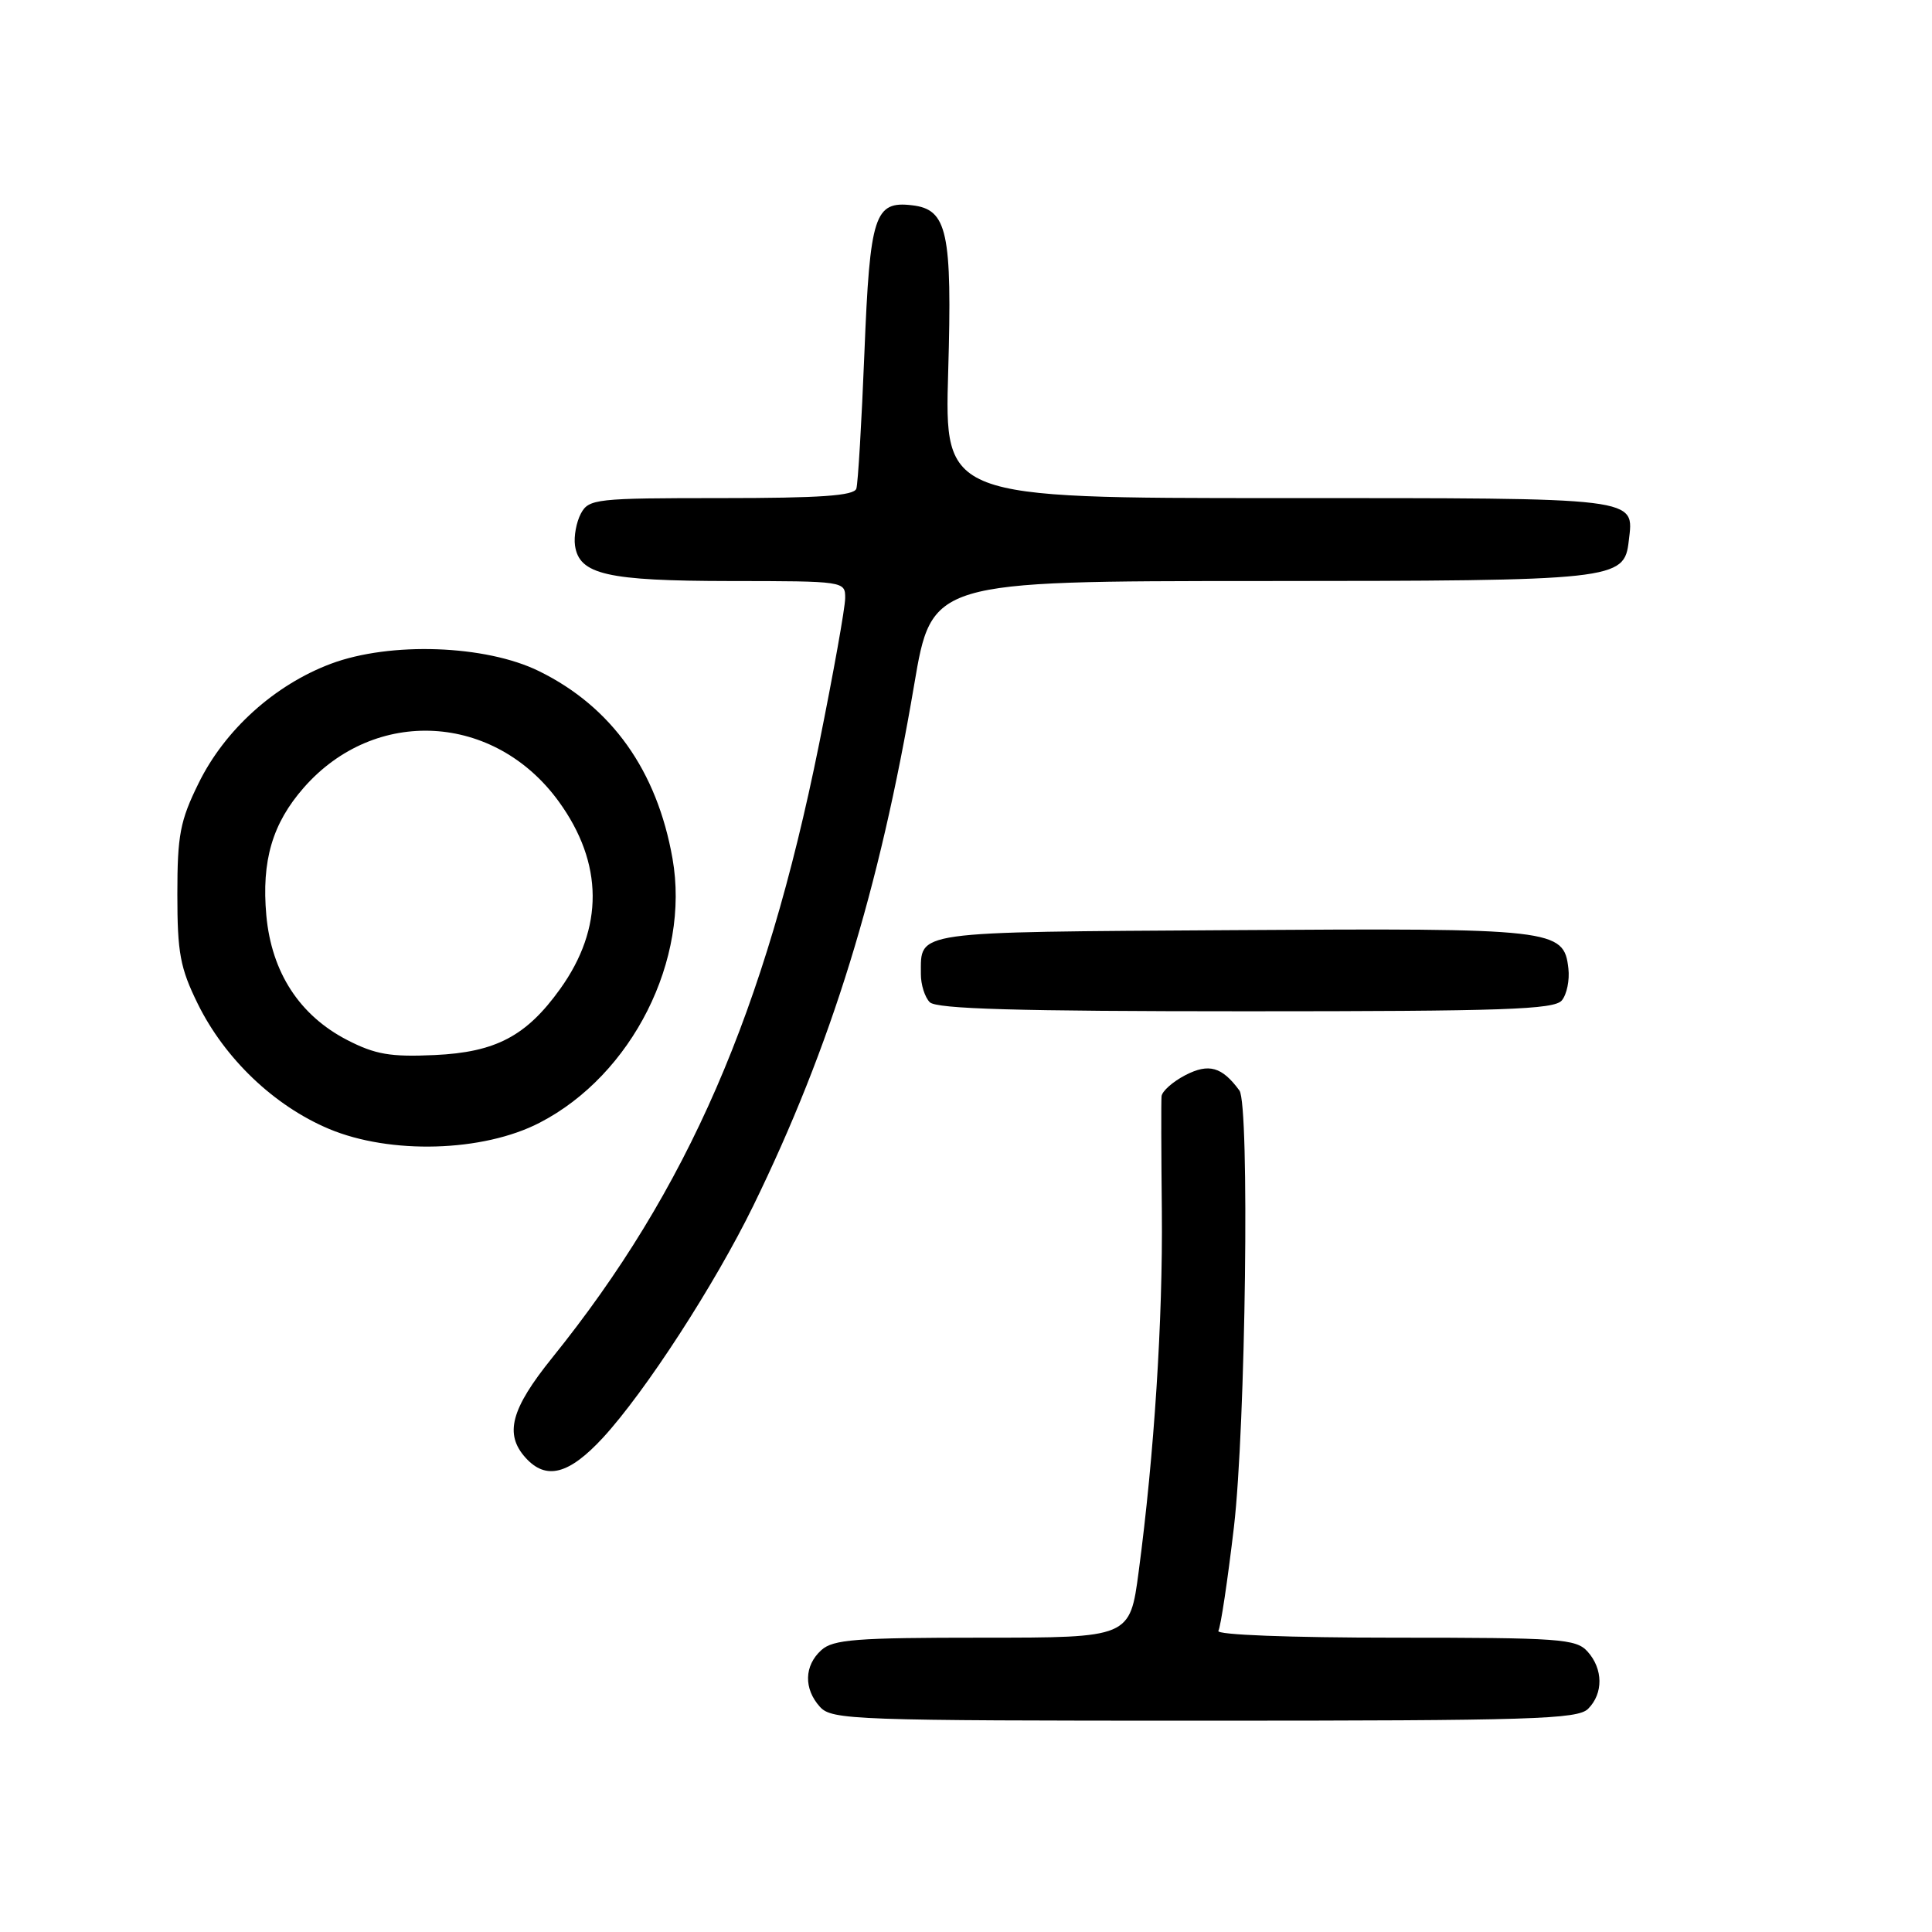 <?xml version="1.0" encoding="UTF-8" standalone="no"?>
<!DOCTYPE svg PUBLIC "-//W3C//DTD SVG 1.1//EN" "http://www.w3.org/Graphics/SVG/1.1/DTD/svg11.dtd" >
<svg xmlns="http://www.w3.org/2000/svg" xmlns:xlink="http://www.w3.org/1999/xlink" version="1.1" viewBox="0 0 256 256">
 <g >
 <path fill="currentColor"
d=" M 210.43 226.43 C 212.47 224.39 212.43 221.13 210.35 218.83 C 208.83 217.15 206.67 217.00 184.79 217.00 C 170.86 217.00 161.11 216.62 161.44 216.10 C 161.74 215.60 162.67 209.42 163.50 202.36 C 165.06 189.04 165.60 146.36 164.23 144.50 C 161.92 141.35 160.18 140.86 157.07 142.46 C 155.38 143.34 153.96 144.60 153.91 145.28 C 153.85 145.95 153.87 152.80 153.95 160.50 C 154.09 174.85 152.94 192.74 150.88 208.25 C 149.72 217.00 149.72 217.00 130.19 217.00 C 113.42 217.00 110.40 217.23 108.83 218.65 C 106.55 220.71 106.48 223.77 108.65 226.17 C 110.22 227.90 113.12 228.00 159.58 228.00 C 203.04 228.00 209.04 227.81 210.43 226.43 Z  M 79.89 190.51 C 85.51 184.40 94.70 170.23 99.82 159.76 C 110.13 138.64 116.52 117.96 121.13 90.75 C 123.46 77.00 123.46 77.00 166.98 76.99 C 214.26 76.97 215.22 76.87 215.82 71.67 C 216.50 65.85 217.76 66.00 169.45 66.00 C 125.15 66.00 125.15 66.00 125.64 49.25 C 126.18 30.70 125.54 27.74 120.85 27.20 C 115.88 26.61 115.27 28.48 114.54 46.71 C 114.17 55.95 113.69 64.06 113.47 64.75 C 113.16 65.69 108.68 66.00 95.57 66.00 C 78.95 66.00 78.02 66.10 76.97 68.05 C 76.37 69.18 76.02 71.08 76.19 72.28 C 76.74 76.13 80.40 76.97 96.75 76.99 C 111.90 77.00 112.00 77.02 111.99 79.25 C 111.99 80.49 110.43 89.20 108.53 98.61 C 101.37 134.06 91.12 157.63 73.17 179.91 C 67.68 186.72 66.81 190.03 69.65 193.17 C 72.37 196.17 75.39 195.38 79.89 190.51 Z  M 71.50 148.77 C 83.78 142.43 91.47 127.13 89.11 113.76 C 87.06 102.11 81.04 93.65 71.42 88.93 C 64.35 85.45 51.70 85.01 43.85 87.95 C 36.39 90.75 29.78 96.71 26.31 103.79 C 23.86 108.76 23.50 110.66 23.50 118.50 C 23.50 126.26 23.87 128.26 26.20 133.00 C 29.79 140.29 36.32 146.52 43.58 149.58 C 51.71 153.00 64.00 152.65 71.50 148.77 Z  M 206.95 132.56 C 207.61 131.77 208.00 129.87 207.82 128.33 C 207.22 123.10 206.06 122.97 163.21 123.25 C 120.56 123.52 122.05 123.31 122.02 129.05 C 122.01 130.45 122.54 132.14 123.20 132.80 C 124.09 133.69 134.77 134.00 165.08 134.00 C 199.26 134.00 205.95 133.77 206.95 132.56 Z  M 46.01 137.81 C 39.69 134.55 35.98 128.84 35.29 121.30 C 34.64 114.05 36.09 109.11 40.26 104.36 C 49.70 93.60 65.54 94.48 74.05 106.22 C 79.97 114.40 80.03 122.97 74.21 131.06 C 69.73 137.30 65.67 139.43 57.59 139.80 C 51.73 140.07 49.72 139.72 46.01 137.81 Z "/>
</g>
</svg>